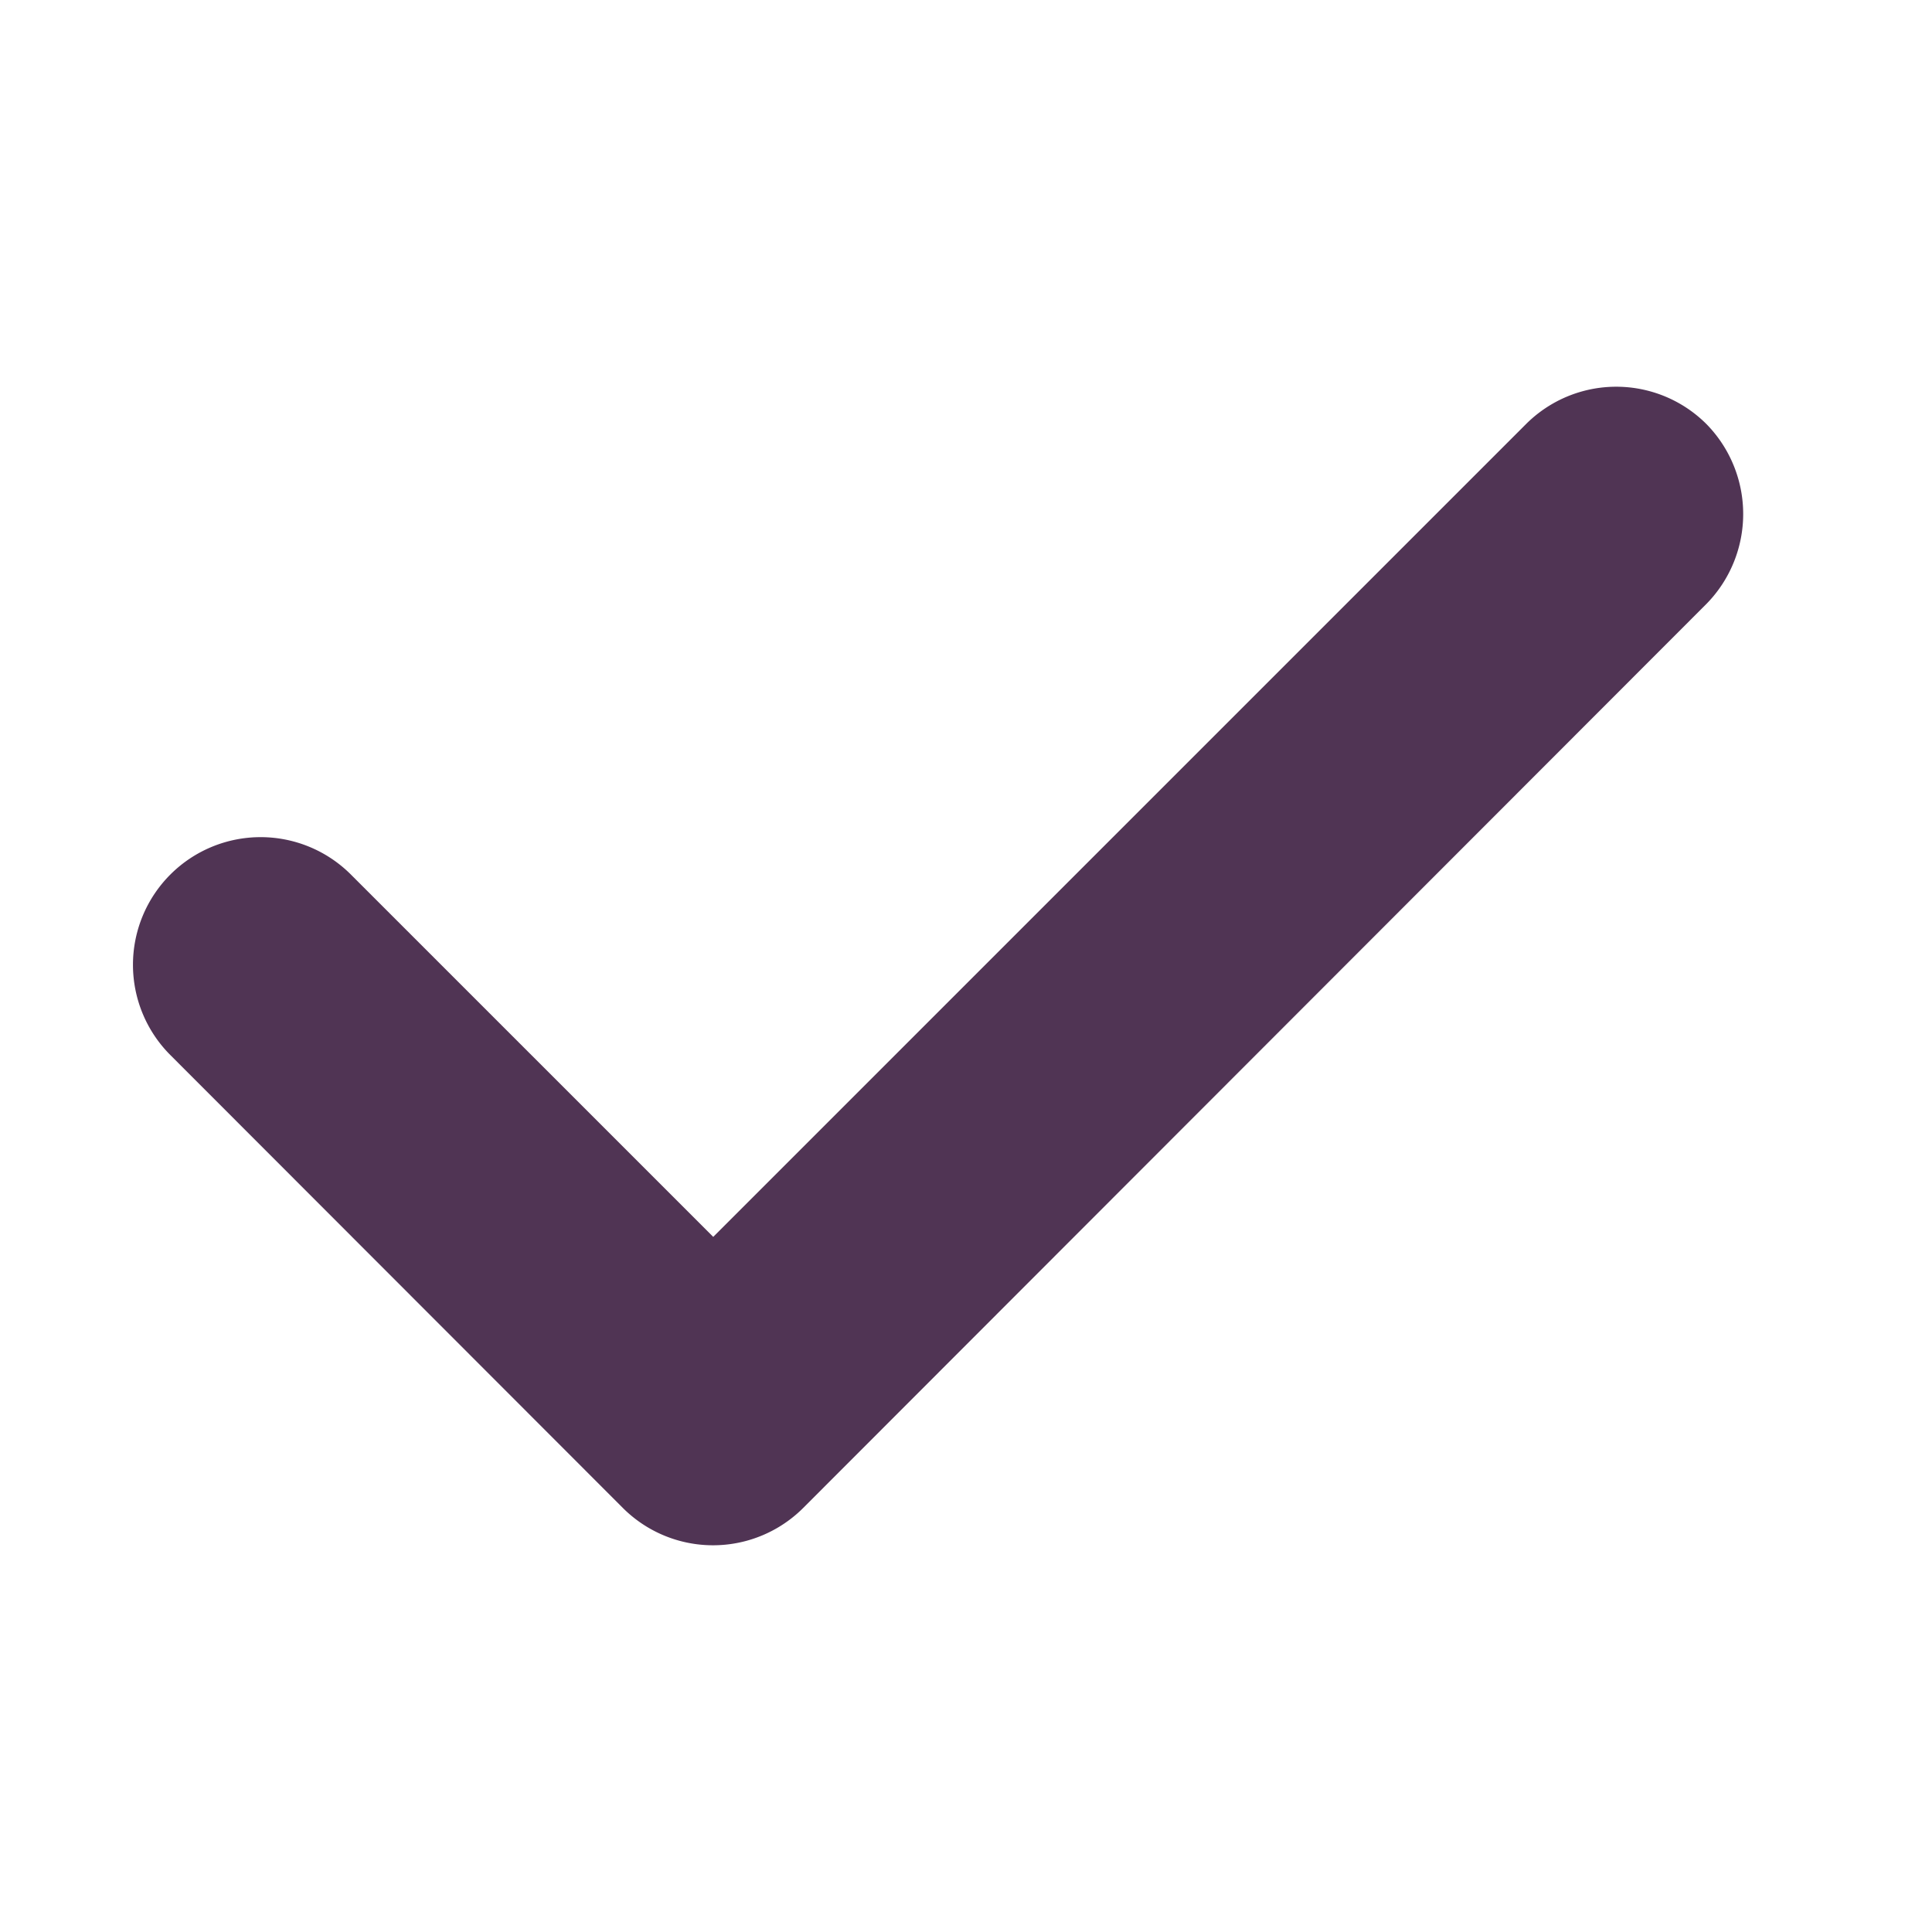 <svg xmlns="http://www.w3.org/2000/svg" viewBox="0 0 48 48">
	<path d="M42.4,10.54a3.17,3.17,0,0,0-4.49,0L17.72,30.73l-9-9a3.17,3.17,0,0,0-4.49,4.48L15.47,37.46a3.17,3.17,0,0,0,4.49,0L42.4,15A3.19,3.19,0,0,0,42.4,10.54Z" fill="#503454">
	</path>
</svg>
